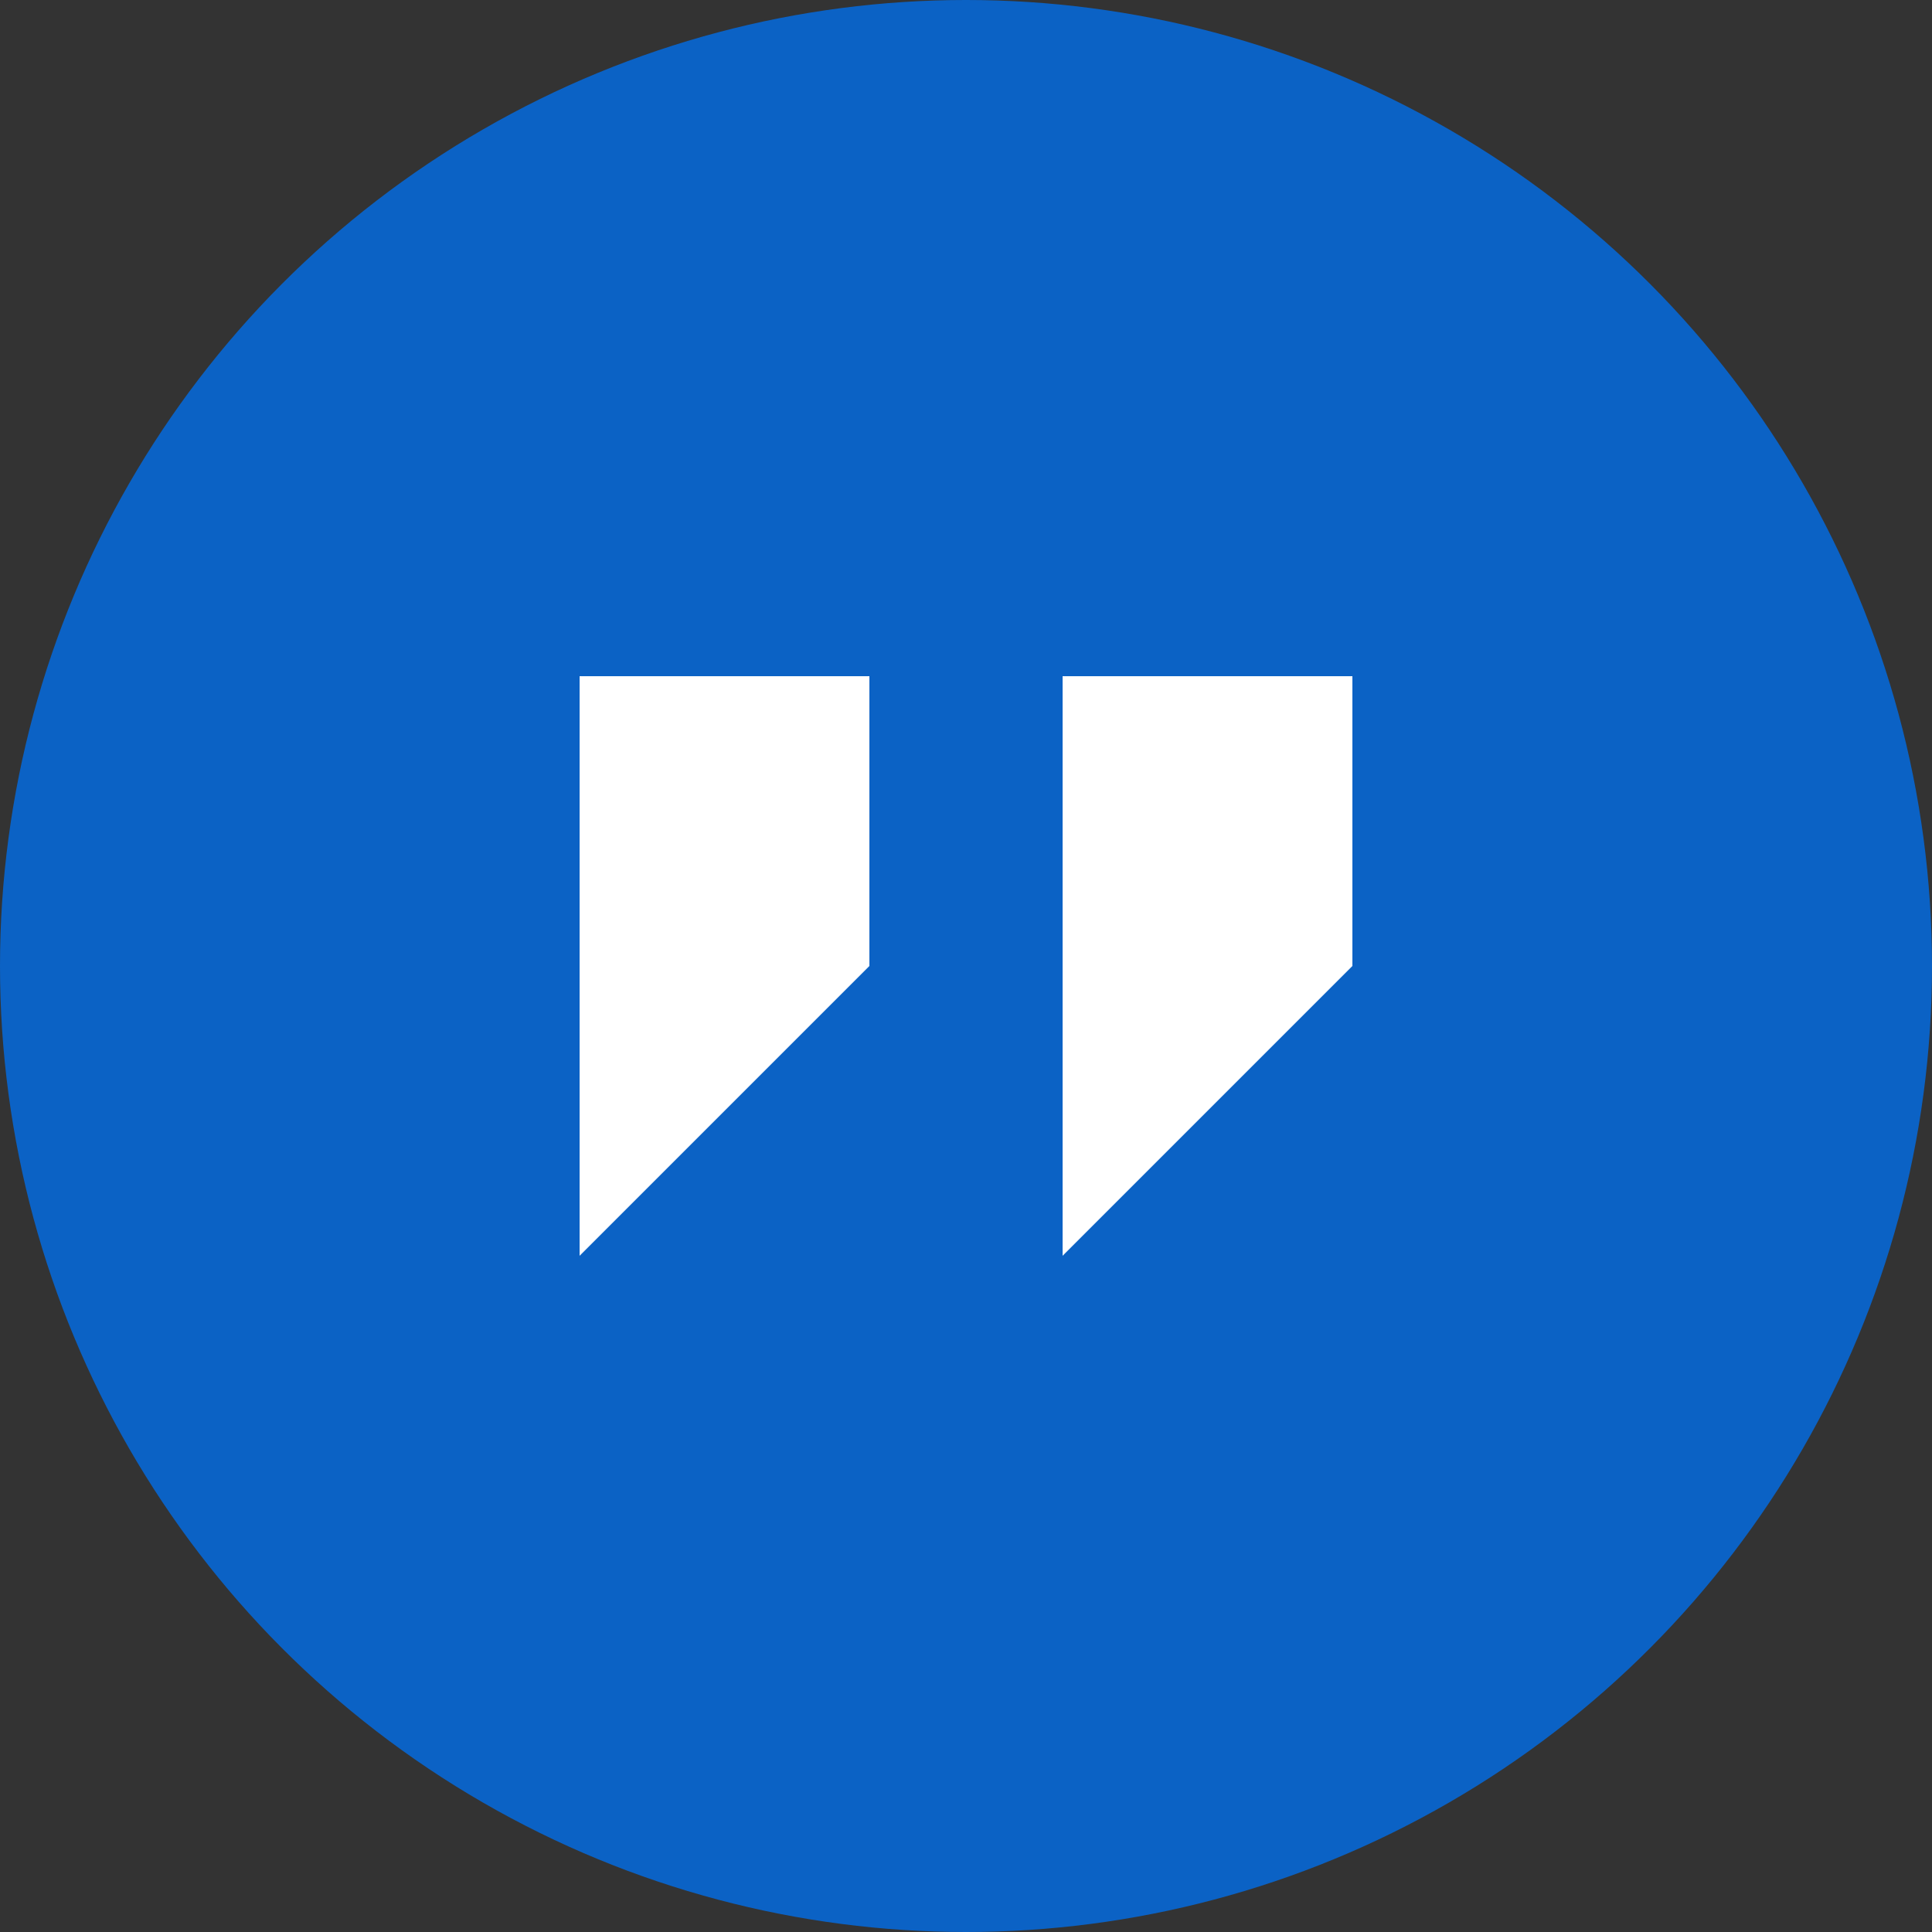 <svg width="40" height="40" viewBox="0 0 40 40" fill="none" xmlns="http://www.w3.org/2000/svg">
<rect x="0" y="0" width="40" height="40" fill="#333333" stroke="none"/>
<circle cx="20" cy="20" r="20" fill="#0B62C5"/>
<path d="M12 14V26L18 20V14H12Z" fill="white"/>
<path d="M22 14V26L28 20V14H22Z" fill="white"/>
</svg>
